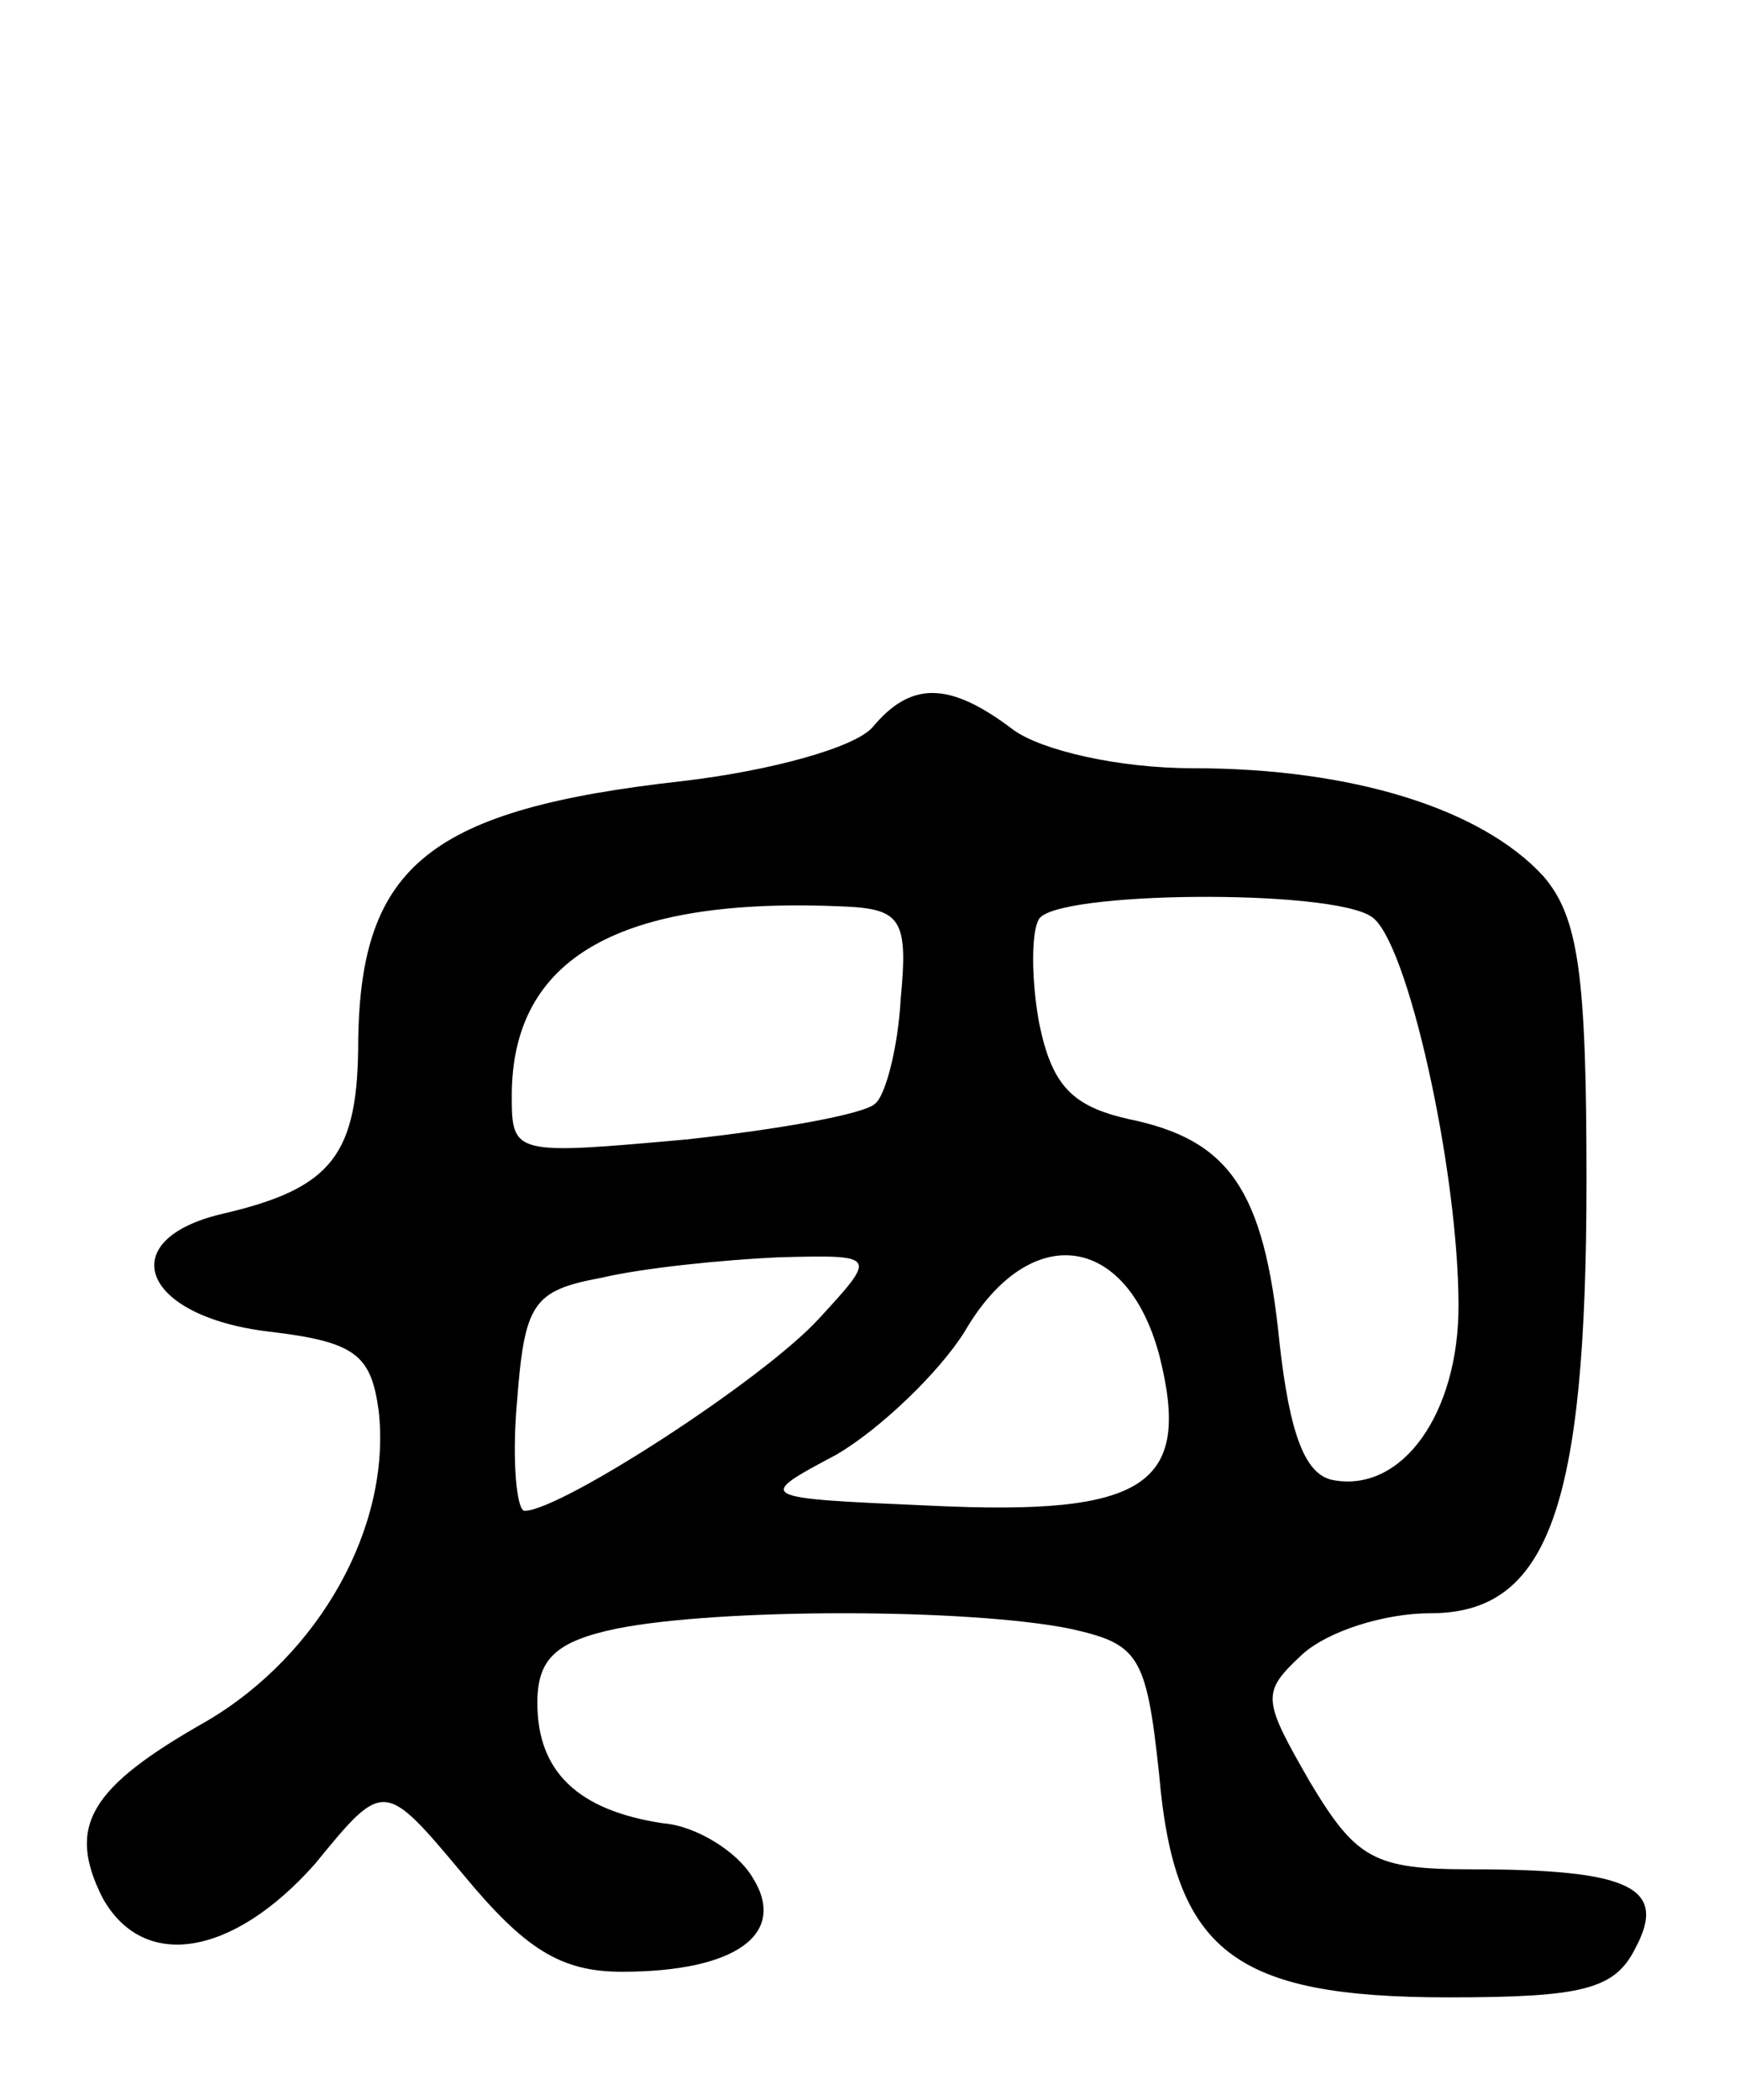 <svg version="1.0" xmlns="http://www.w3.org/2000/svg"
 width="68pt" height="82pt" viewBox="0 0 68 82"
 preserveAspectRatio="xMidYMid meet">
<g transform="translate(0,82) scale(0.1,-0.1)"
fill="#000000" stroke="none">
<path d="M341 536 c-7 -8 -40 -17 -74 -21 -99 -11 -126 -33 -127 -101 0 -45
-10 -58 -53 -68 -43 -10 -32 -40 18 -46 34 -4 40 -9 43 -31 5 -45 -23 -95 -67
-121 -46 -26 -55 -41 -41 -69 16 -29 51 -23 83 13 27 33 27 33 58 -4 24 -29
38 -38 62 -38 45 0 65 15 51 37 -6 10 -22 20 -35 21 -33 5 -49 20 -49 47 0 17
7 24 31 29 40 8 137 8 177 0 27 -6 30 -10 35 -57 6 -69 29 -87 113 -87 52 0
65 3 73 19 13 24 -2 31 -64 31 -38 0 -45 4 -63 34 -19 33 -19 35 -3 50 10 9
32 16 50 16 46 0 61 41 61 169 0 80 -3 103 -17 119 -24 26 -74 42 -137 42 -29
0 -59 7 -70 15 -25 19 -40 19 -55 1z m11 -106 c-1 -19 -6 -38 -10 -41 -4 -4
-37 -10 -74 -14 -67 -6 -68 -6 -68 17 0 54 42 78 130 74 22 -1 25 -5 22 -36z
m184 32 c14 -9 34 -99 34 -152 0 -42 -22 -73 -49 -68 -11 2 -17 18 -21 54 -6
60 -20 79 -59 87 -22 5 -30 13 -35 38 -3 17 -3 35 0 40 6 11 114 12 130 1z
m-216 -157 c-22 -24 -101 -75 -115 -75 -3 0 -5 19 -3 42 3 39 6 44 33 49 17 4
48 7 69 8 39 1 39 1 16 -24z m133 -14 c13 -51 -5 -63 -89 -59 -69 3 -69 3 -37
20 17 10 40 32 50 48 25 43 63 39 76 -9z"/>
</g>
</svg>
